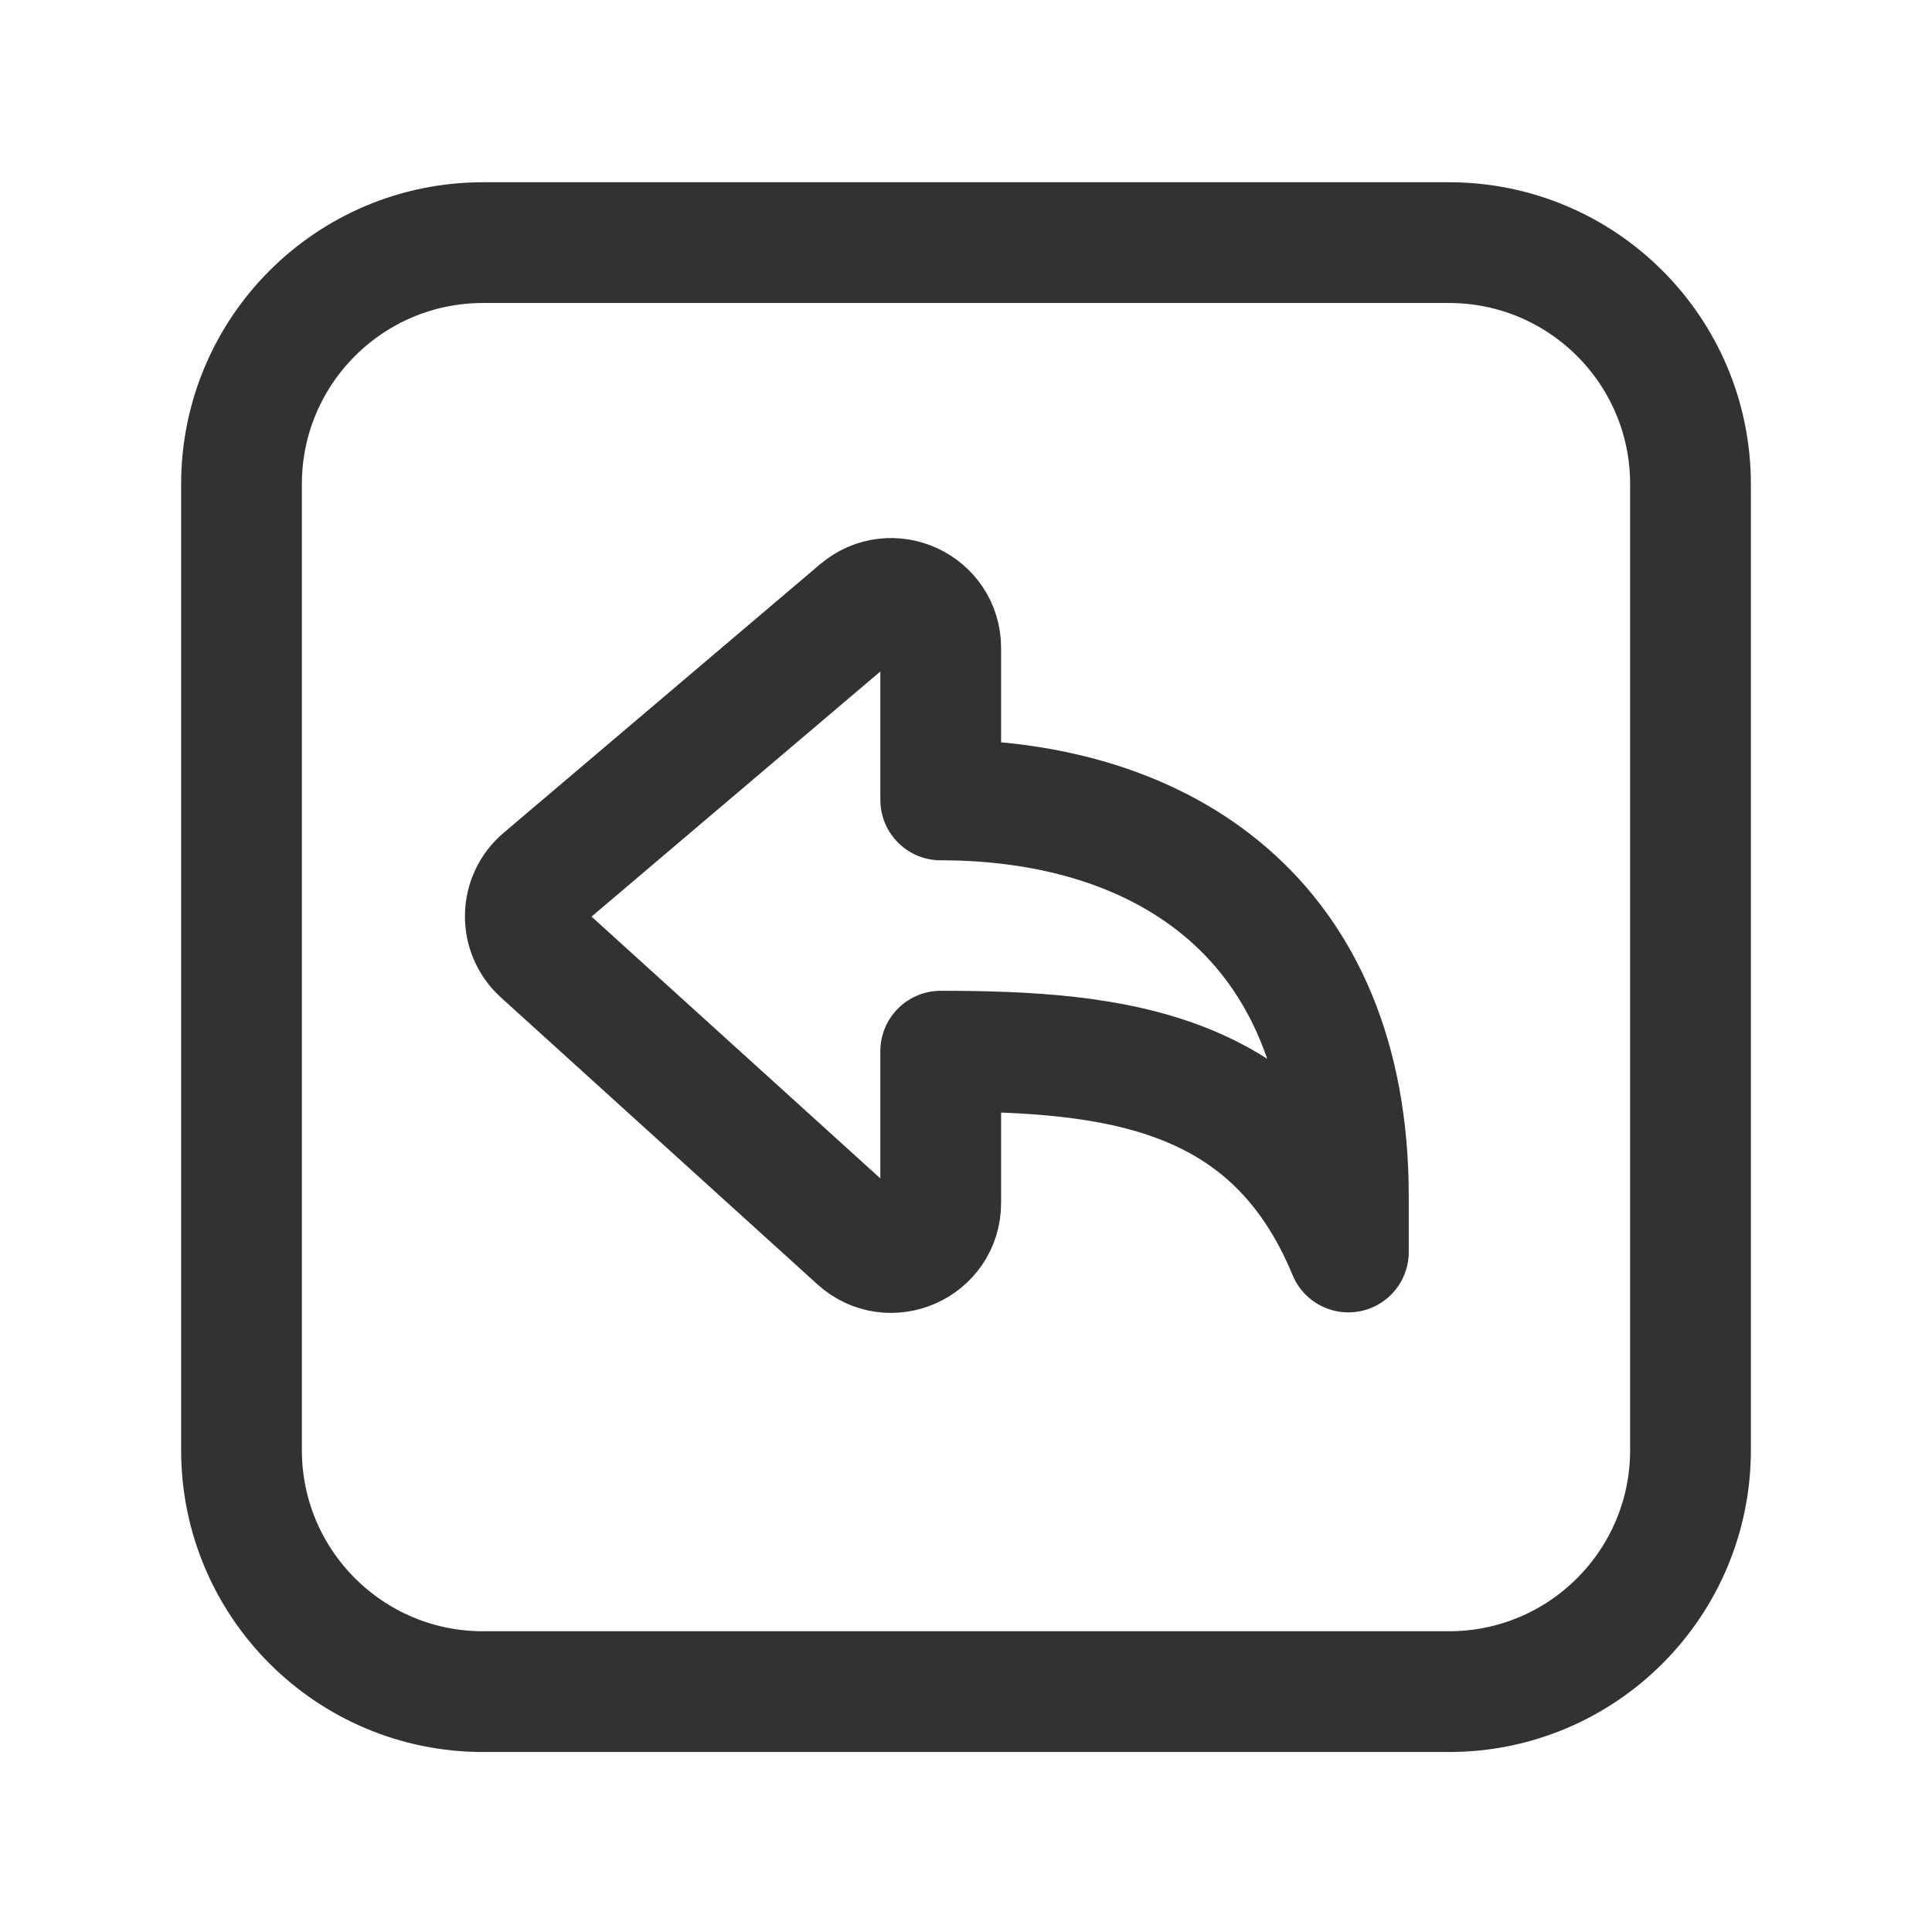 <?xml version="1.0" encoding="UTF-8"?><svg version="1.1" viewBox="0 0 24 24" xmlns="http://www.w3.org/2000/svg" xmlns:xlink="http://www.w3.org/1999/xlink"><defs><path d="M24 24h-24v-24h24v24Z" id="a"></path></defs><g fill="none"><use xlink:href="#a"></use><use xlink:href="#a"></use><path stroke="#323232" stroke-linecap="round" stroke-linejoin="round" stroke-width="1.5" d="M16.75 14.861c0-3.448-2.297-4.924-5.064-4.924v-1.887c0-.524-.613-.808-1.013-.469l-3.932 3.337c-.281.238-.288.67-.015.917l3.932 3.564c.395.358 1.028.078 1.028-.456v-1.885c2.185 0 4.128.231 5.064 2.495v-.692Z"></path><path stroke="#323232" stroke-linecap="round" stroke-linejoin="round" stroke-width="1.5" d="M18 21.014h-12c-1.657 0-3-1.343-3-3v-12c0-1.657 1.343-3 3-3h12c1.657 0 3 1.343 3 3v12c0 1.657-1.343 3-3 3Z"></path></g></svg>
